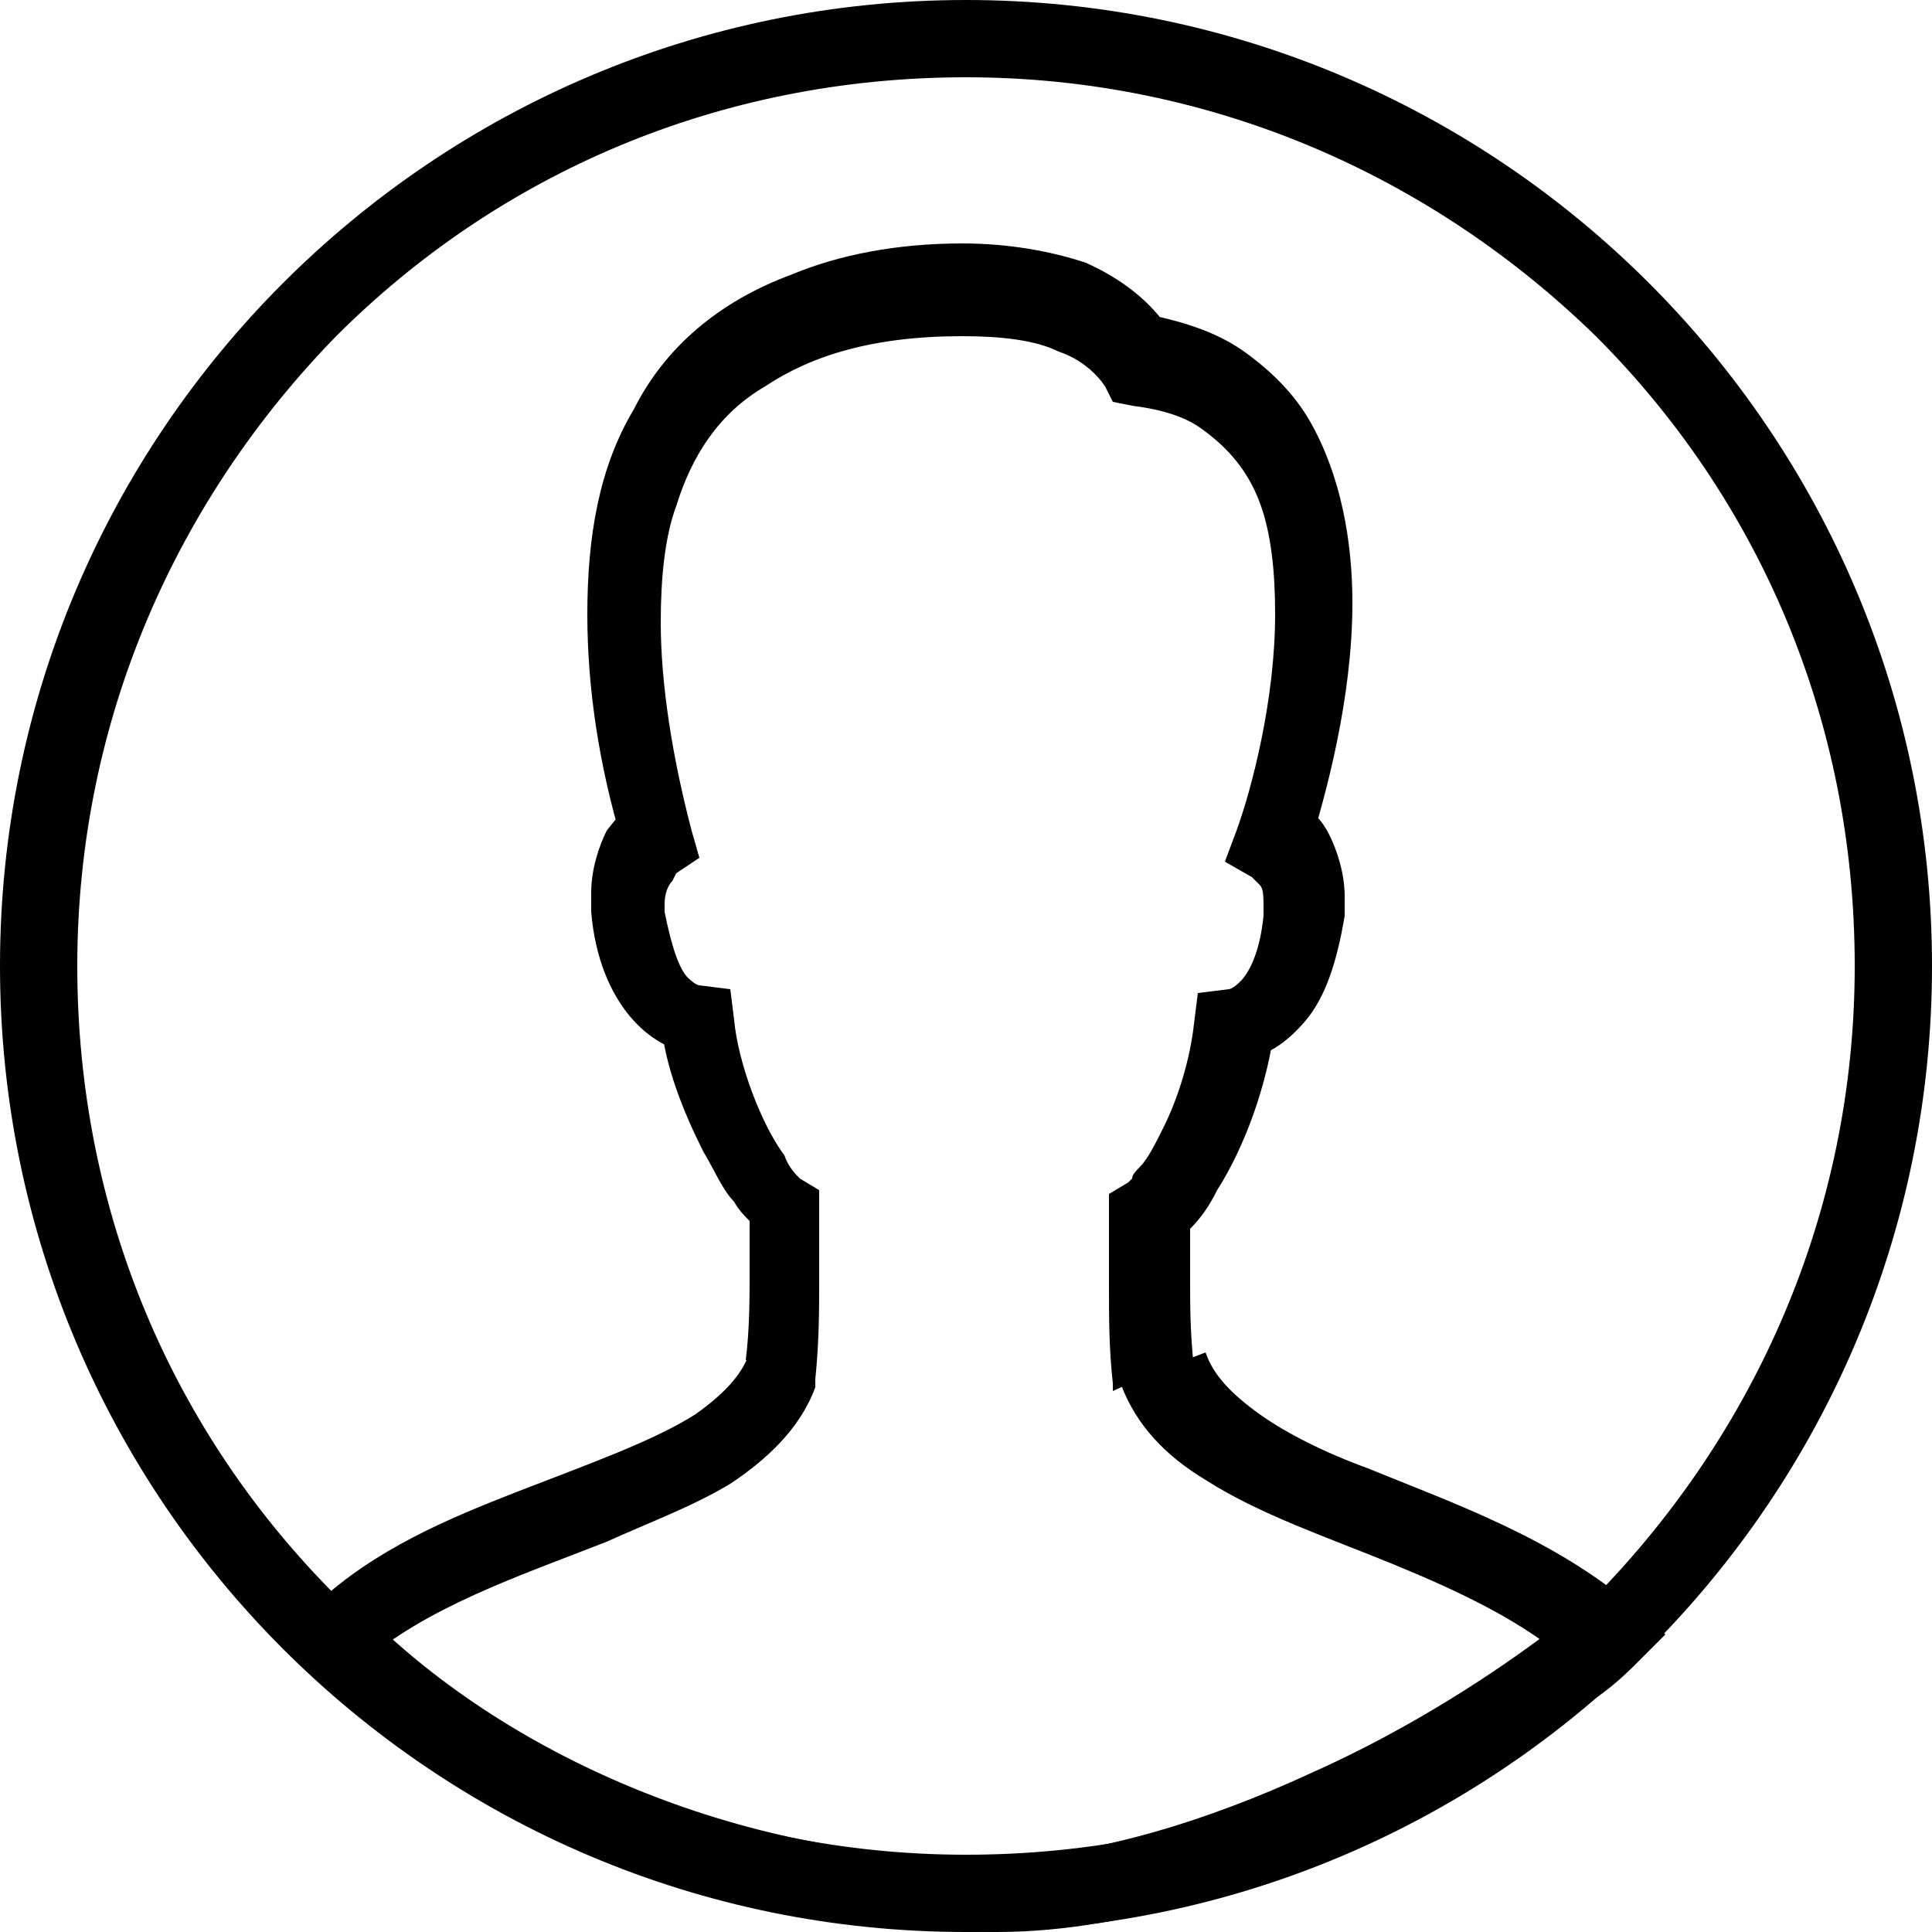 <?xml version="1.0" encoding="utf-8"?>
<!-- Generator: Adobe Illustrator 19.0.0, SVG Export Plug-In . SVG Version: 6.00 Build 0)  -->
<svg version="1.1" id="Layer_1" xmlns="http://www.w3.org/2000/svg" xmlns:xlink="http://www.w3.org/1999/xlink" x="0px" y="0px"
	 viewBox="-272 395.9 50 50" style="enable-background:new -272 395.9 50 50;" xml:space="preserve">
<g>
	<path d="M-247,396.9v1c6.4,0,12.1,2.6,16.3,6.7c4.2,4.2,6.7,9.9,6.7,16.3c0,6.4-2.6,12.1-6.7,16.3c-4.2,4.2-9.9,6.7-16.3,6.7
		c-6.4,0-12.1-2.6-16.3-6.7c-4.2-4.2-6.7-9.9-6.7-16.3c0-6.4,2.6-12.1,6.7-16.3c4.2-4.2,9.9-6.7,16.3-6.7V396.9v-1
		c-13.8,0-25,11.2-25,25l0,0c0,13.8,11.2,25,25,25l0,0c13.8,0,25-11.2,25-25c0-13.8-11.2-25-25-25V396.9z"/>
	<path d="M-242.1,431.4l1-0.1c-0.1-0.9-0.1-1.6-0.1-2.3c0-0.6,0-1.1,0-1.8h-1l0.5,0.9c0.2-0.1,0.4-0.3,0.5-0.4
		c0.3-0.3,0.5-0.6,0.7-1c0.7-1.1,1.3-2.7,1.5-4.3l-1-0.1l0.1,1c0.6,0,1.2-0.4,1.7-1c0.5-0.6,0.8-1.5,1-2.7l0,0c0-0.2,0-0.3,0-0.5
		c0-0.6-0.2-1.2-0.4-1.6c-0.2-0.4-0.5-0.7-0.9-0.9l-0.5,0.9l0.9,0.3c0.4-1.3,1.1-3.8,1.1-6.3c0-1.6-0.3-3.3-1.1-4.7
		c-0.4-0.7-1-1.3-1.7-1.8c-0.7-0.5-1.6-0.8-2.7-1l-0.1,1l0.9-0.5c-0.5-0.8-1.3-1.4-2.2-1.8c-0.9-0.3-2-0.5-3.2-0.5h0l0,0
		c-1.7,0-3.2,0.3-4.4,0.8c-1.9,0.7-3.3,1.9-4.1,3.5c-0.9,1.5-1.2,3.3-1.2,5.3c0,1.9,0.3,3.9,0.9,5.9l1-0.3l-0.5-0.9
		c-0.3,0.2-0.6,0.5-0.9,0.9c-0.2,0.4-0.4,1-0.4,1.6c0,0.2,0,0.3,0,0.5l0,0c0.1,1.2,0.5,2.1,1,2.7c0.5,0.6,1.1,0.9,1.7,1l0.1-1
		l-1,0.1c0.1,1.2,0.6,2.4,1.1,3.4c0.3,0.5,0.5,1,0.8,1.3c0.1,0.2,0.3,0.4,0.4,0.5c0.2,0.2,0.3,0.3,0.5,0.4l0.5-0.9h-1
		c0,0.6,0,1.2,0,1.8c0,0.7,0,1.5-0.1,2.3l1,0.1l-0.9-0.3c-0.2,0.6-0.7,1.1-1.4,1.6c-1.1,0.7-2.8,1.3-4.6,2c-1.8,0.7-3.7,1.5-5.2,2.9
		l-0.8,0.7l0.8,0.8c4.1,4.1,10.7,7,17.6,7c3.6,0,7.3-1.4,10.4-2.9c1.5-0.8,2.9-1.6,3.9-2.3c0.5-0.4,1-0.7,1.4-1
		c0.4-0.3,0.7-0.6,0.9-0.8l0.7-0.7l-0.8-0.7c-2.1-1.8-4.7-2.7-6.9-3.6c-1.1-0.4-2.1-0.9-2.8-1.4c-0.7-0.5-1.2-1-1.4-1.6
		L-242.1,431.4l1-0.1L-242.1,431.4l-0.9,0.3c0.4,1.1,1.2,1.9,2.2,2.5c1.4,0.9,3.2,1.5,4.9,2.2c1.7,0.7,3.4,1.5,4.6,2.6l0.7-0.7
		l-0.7-0.7c-0.1,0.1-0.3,0.3-0.7,0.6c-1.2,0.9-3.4,2.4-6.1,3.6c-2.6,1.2-5.7,2.2-8.4,2.2c-6.4,0-12.5-2.7-16.2-6.5l-0.7,0.7l0.7,0.8
		c1.7-1.5,4.1-2.3,6.4-3.2c1.1-0.5,2.2-0.9,3.2-1.5c0.9-0.6,1.8-1.4,2.2-2.5l0-0.1l0-0.1c0.1-1,0.1-1.8,0.1-2.5c0-0.6,0-1.2,0-1.8
		v-0.6l-0.5-0.3l-0.1,0.2l0.1-0.2l0,0l-0.1,0.2l0.1-0.2l0,0c-0.1-0.1-0.3-0.3-0.4-0.6c-0.6-0.8-1.2-2.4-1.3-3.5l-0.1-0.8l-0.8-0.1
		c0,0-0.1,0-0.3-0.2c-0.2-0.2-0.4-0.7-0.6-1.7l0,0l0-0.2c0-0.3,0.1-0.5,0.2-0.6l0.1-0.2l0,0l0,0l0,0l0,0l0,0l0,0l0,0l0.6-0.4
		l-0.2-0.7c-0.5-1.9-0.8-3.8-0.8-5.4c0-1.1,0.1-2.2,0.4-3c0.4-1.3,1.1-2.4,2.3-3.1c1.2-0.8,2.8-1.3,5.1-1.3l0-1v1
		c1,0,1.9,0.1,2.5,0.4c0.6,0.2,1,0.6,1.2,0.9l0.2,0.4l0.5,0.1c0.8,0.1,1.4,0.3,1.8,0.6c0.7,0.5,1.2,1.1,1.5,1.9
		c0.3,0.8,0.4,1.8,0.4,2.9c0,2.2-0.6,4.5-1,5.6l-0.3,0.8l0.7,0.4l0,0l0,0l0,0l0,0l0,0c0,0,0.1,0.1,0.2,0.2c0.1,0.1,0.1,0.3,0.1,0.6
		l0,0.2l0,0c-0.1,1-0.4,1.5-0.6,1.7c-0.2,0.2-0.3,0.2-0.3,0.2l-0.8,0.1l-0.1,0.8c-0.1,0.9-0.4,1.9-0.8,2.7c-0.2,0.4-0.4,0.8-0.6,1
		c-0.1,0.1-0.2,0.2-0.2,0.3l-0.1,0.1l0,0l0.1,0.2l-0.1-0.2l0,0l0.1,0.2l-0.1-0.2l-0.5,0.3v0.6c0,0.6,0,1.2,0,1.8
		c0,0.8,0,1.6,0.1,2.5l0,0.1l0,0.1L-242.1,431.4z"/>
</g>
</svg>
